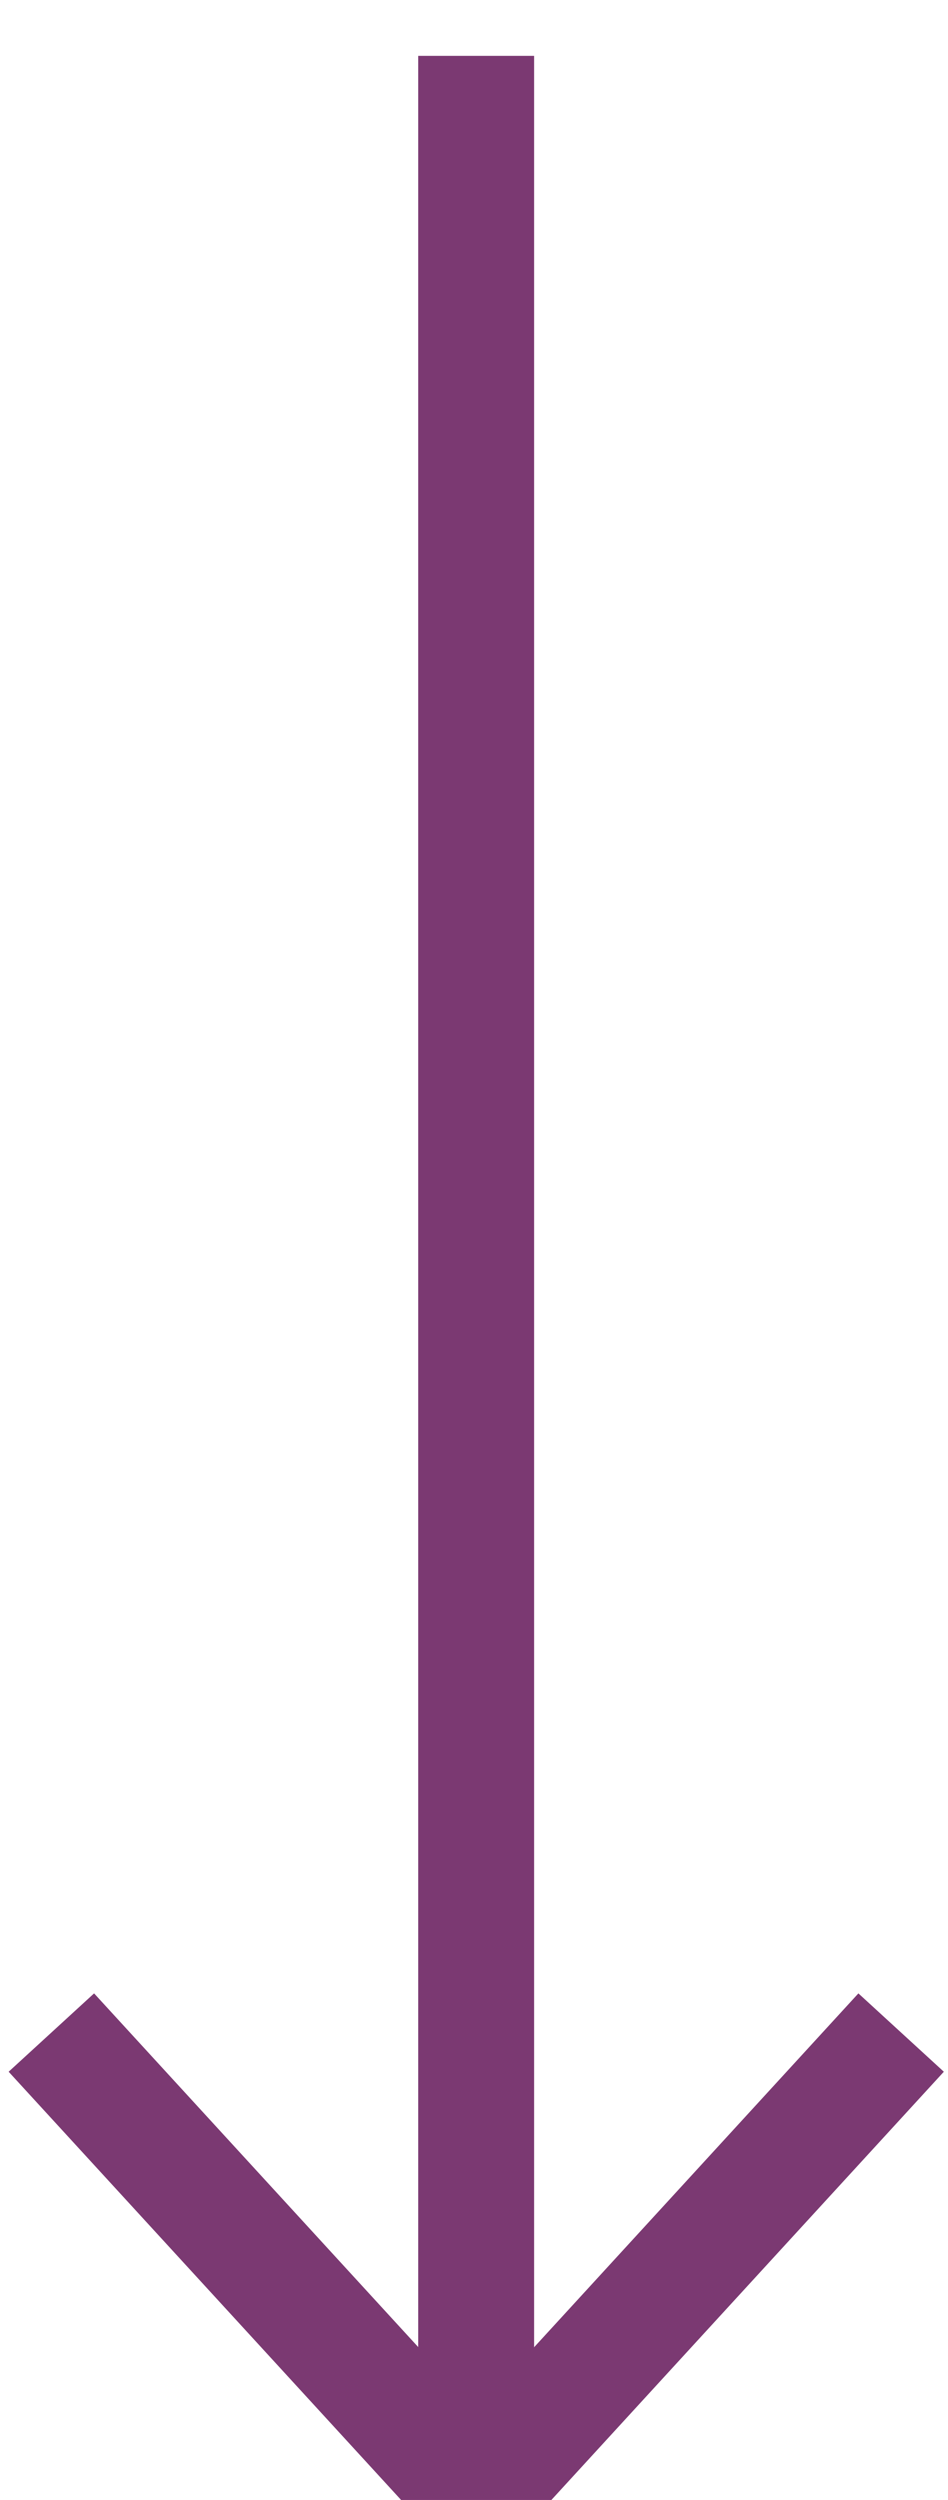 <svg width="11" height="29" viewBox="0 0 11 29" fill="none" xmlns="http://www.w3.org/2000/svg">
<path d="M5.525 28.959V0.648" stroke="#7B3972" stroke-width="1.345"/>
<path d="M10.456 23.578L5.526 28.956L0.596 23.578" stroke="#7B3972" stroke-width="1.345"/>
</svg>
